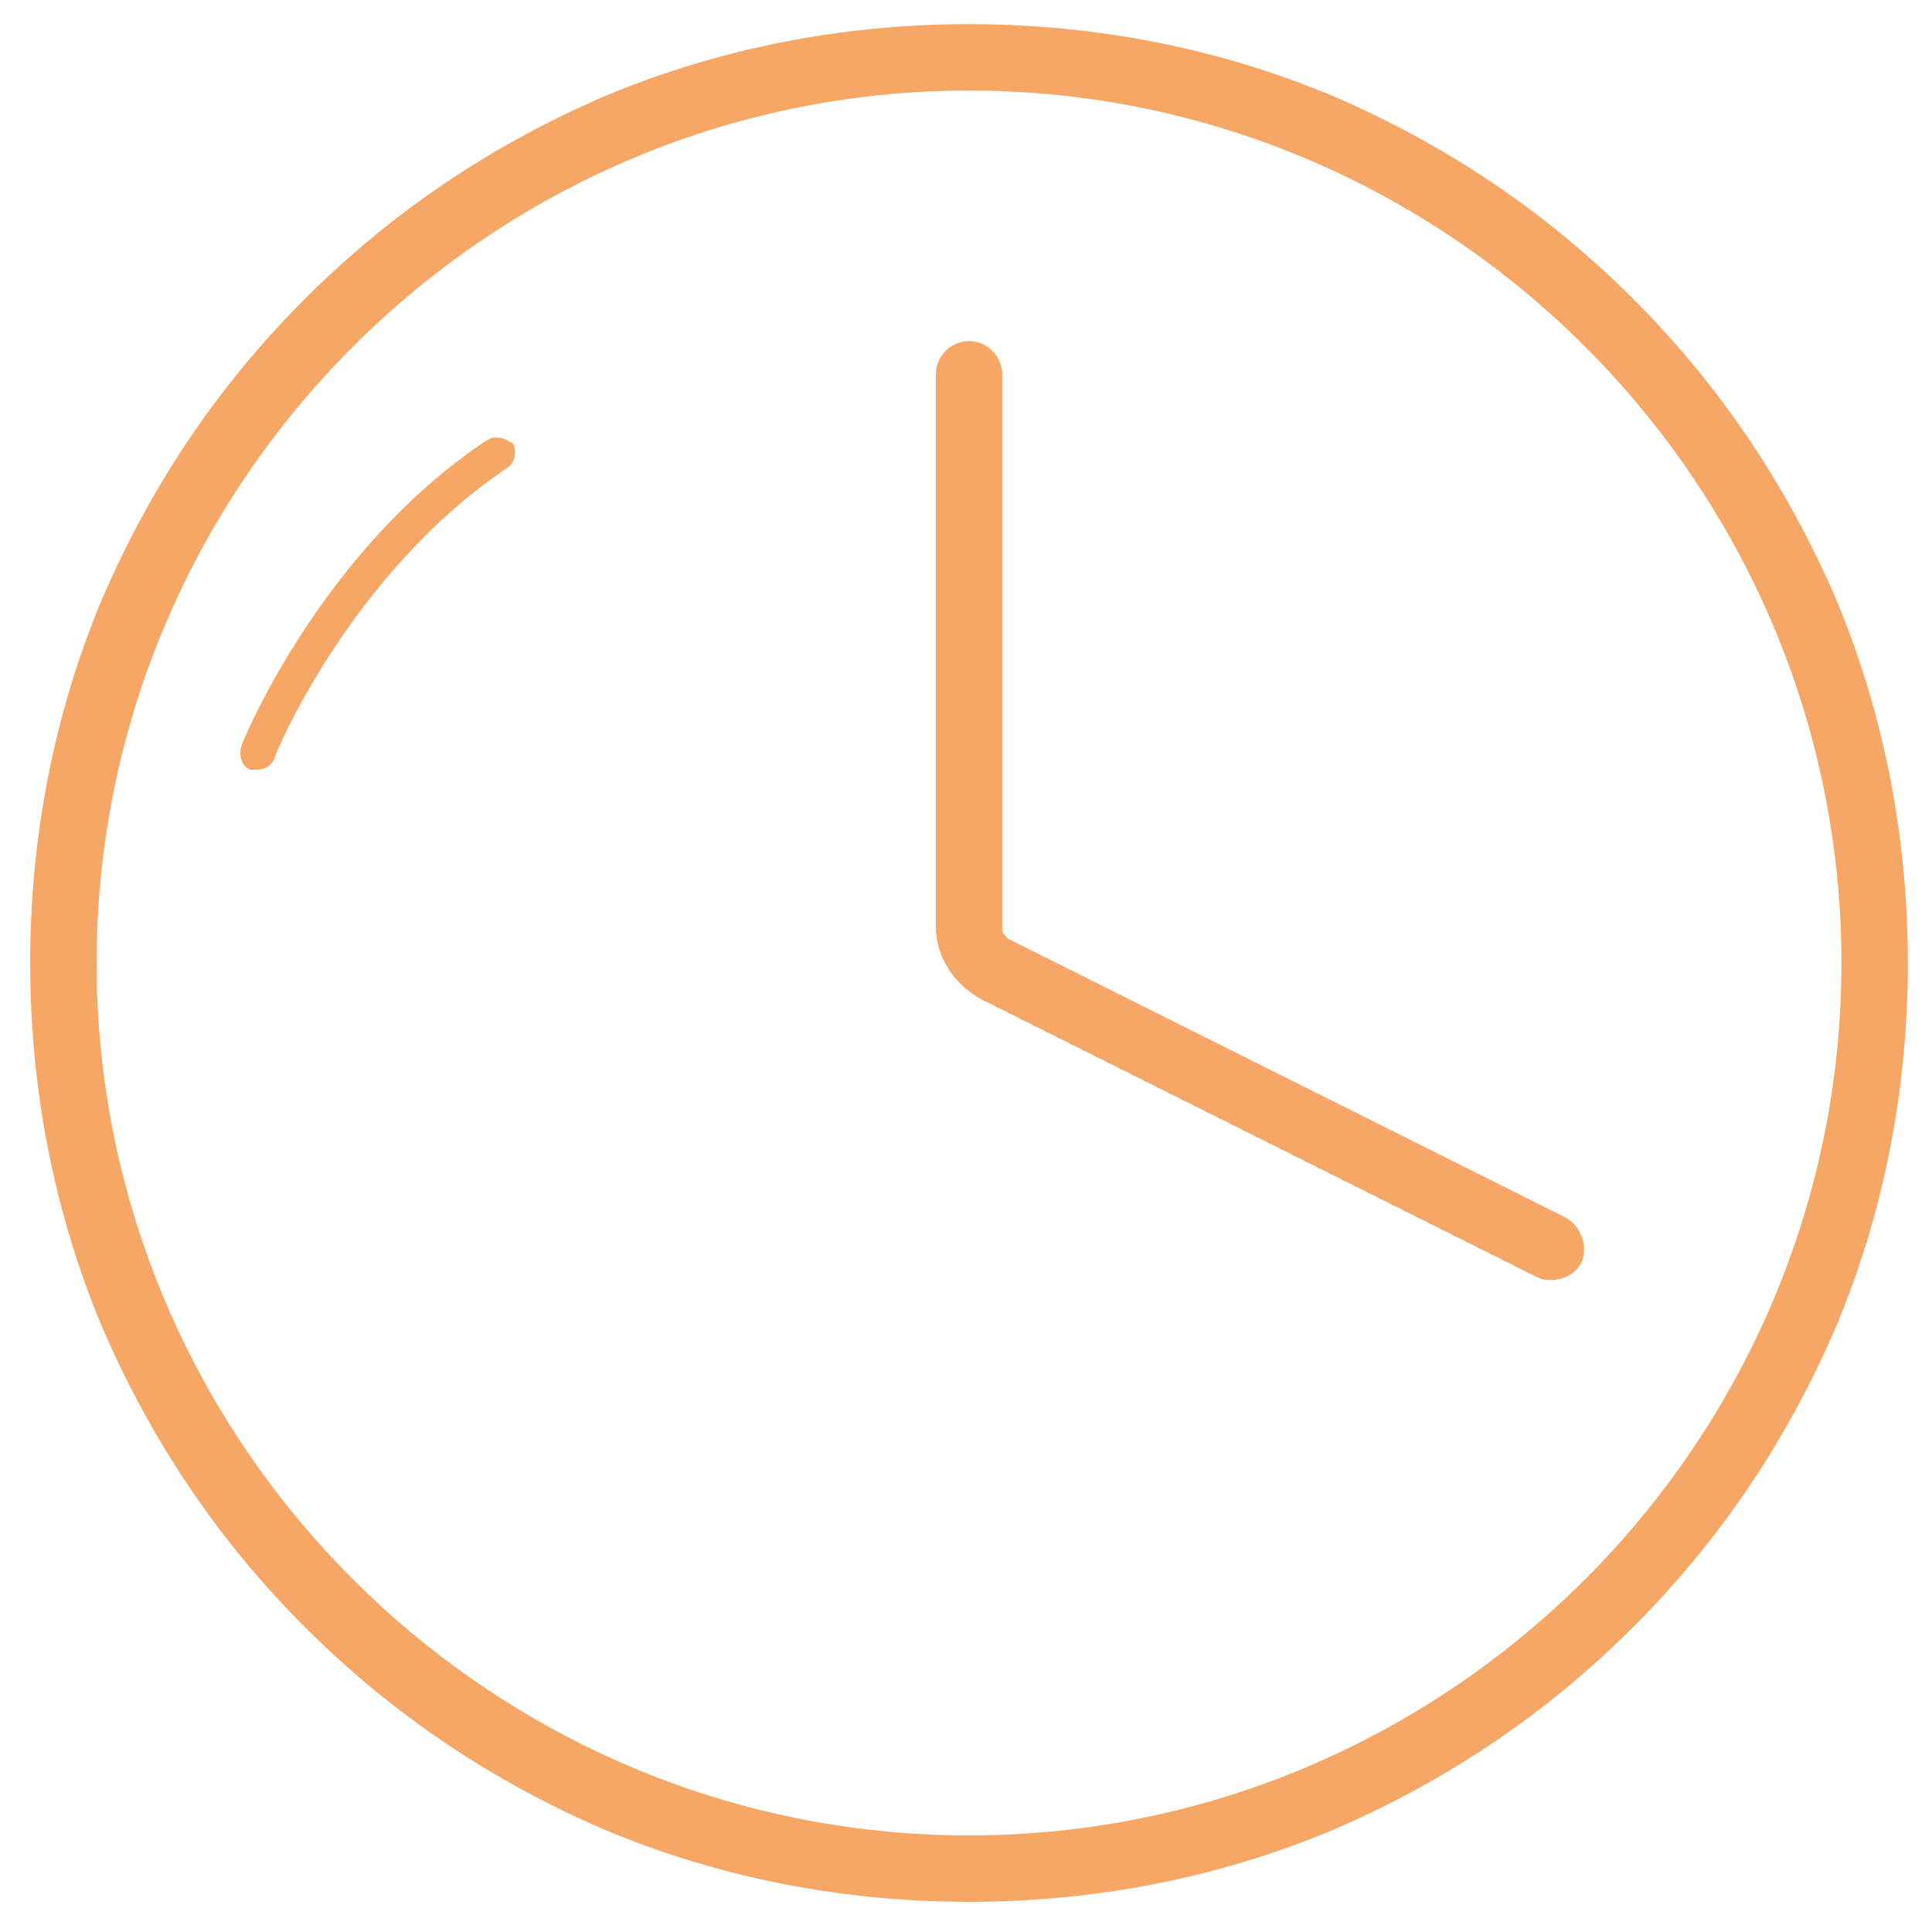 <?xml version="1.0" encoding="utf-8"?>
<!-- Generator: Adobe Illustrator 23.0.0, SVG Export Plug-In . SVG Version: 6.00 Build 0)  -->
<svg version="1.1" id="图层_1" xmlns="http://www.w3.org/2000/svg" xmlns:xlink="http://www.w3.org/1999/xlink" x="0px" y="0px"
	 viewBox="0 0 64 64" style="enable-background:new 0 0 64 64;" xml:space="preserve">
<style type="text/css">
	.st0{fill:#F7A765;}
</style>
<g>
	<path class="st0" d="M60.8,19.8c-1.6-3.7-3.8-7-6.7-9.9c-2.9-2.9-6.2-5.1-9.9-6.7c-3.8-1.6-7.9-2.4-12.1-2.4
		c-4.2,0-8.3,0.8-12.1,2.4c-3.7,1.6-7,3.8-9.9,6.7S5,16.1,3.4,19.8C1.8,23.6,1,27.7,1,31.9c0,4.2,0.8,8.3,2.4,12.1
		c1.6,3.7,3.8,7,6.7,9.9c2.9,2.9,6.2,5.1,9.9,6.7c3.8,1.6,7.9,2.4,12.1,2.4c4.2,0,8.3-0.8,12.1-2.4c3.7-1.6,7-3.8,9.9-6.7
		c2.9-2.9,5.1-6.2,6.7-9.9c1.6-3.8,2.4-7.9,2.4-12.1C63.2,27.7,62.4,23.6,60.8,19.8z M32.1,60.8c-15.9,0-28.9-13-28.9-28.9
		S16.2,3,32.1,3C48,3,61,16,61,31.9S48,60.8,32.1,60.8z"/>
	<path class="st0" d="M51.8,40.3l-18.4-9.2c-0.1-0.1-0.2-0.2-0.2-0.3V12.4c0-0.6-0.5-1.1-1.1-1.1c-0.6,0-1.1,0.5-1.1,1.1v18.3
		c0,1,0.6,1.9,1.5,2.4l18.4,9.2c0.2,0.1,0.3,0.1,0.5,0.1c0.4,0,0.8-0.2,1-0.6C52.6,41.3,52.4,40.6,51.8,40.3z"/>
	<path class="st0" d="M16.1,14.6c-5.4,3.6-8,9.8-8.1,10.1c-0.1,0.3,0,0.7,0.3,0.8c0.1,0,0.2,0,0.2,0c0.2,0,0.5-0.1,0.6-0.4
		c0-0.1,2.5-6.1,7.7-9.6c0.3-0.2,0.3-0.6,0.2-0.8C16.7,14.5,16.4,14.4,16.1,14.6z"/>
</g>
</svg>
